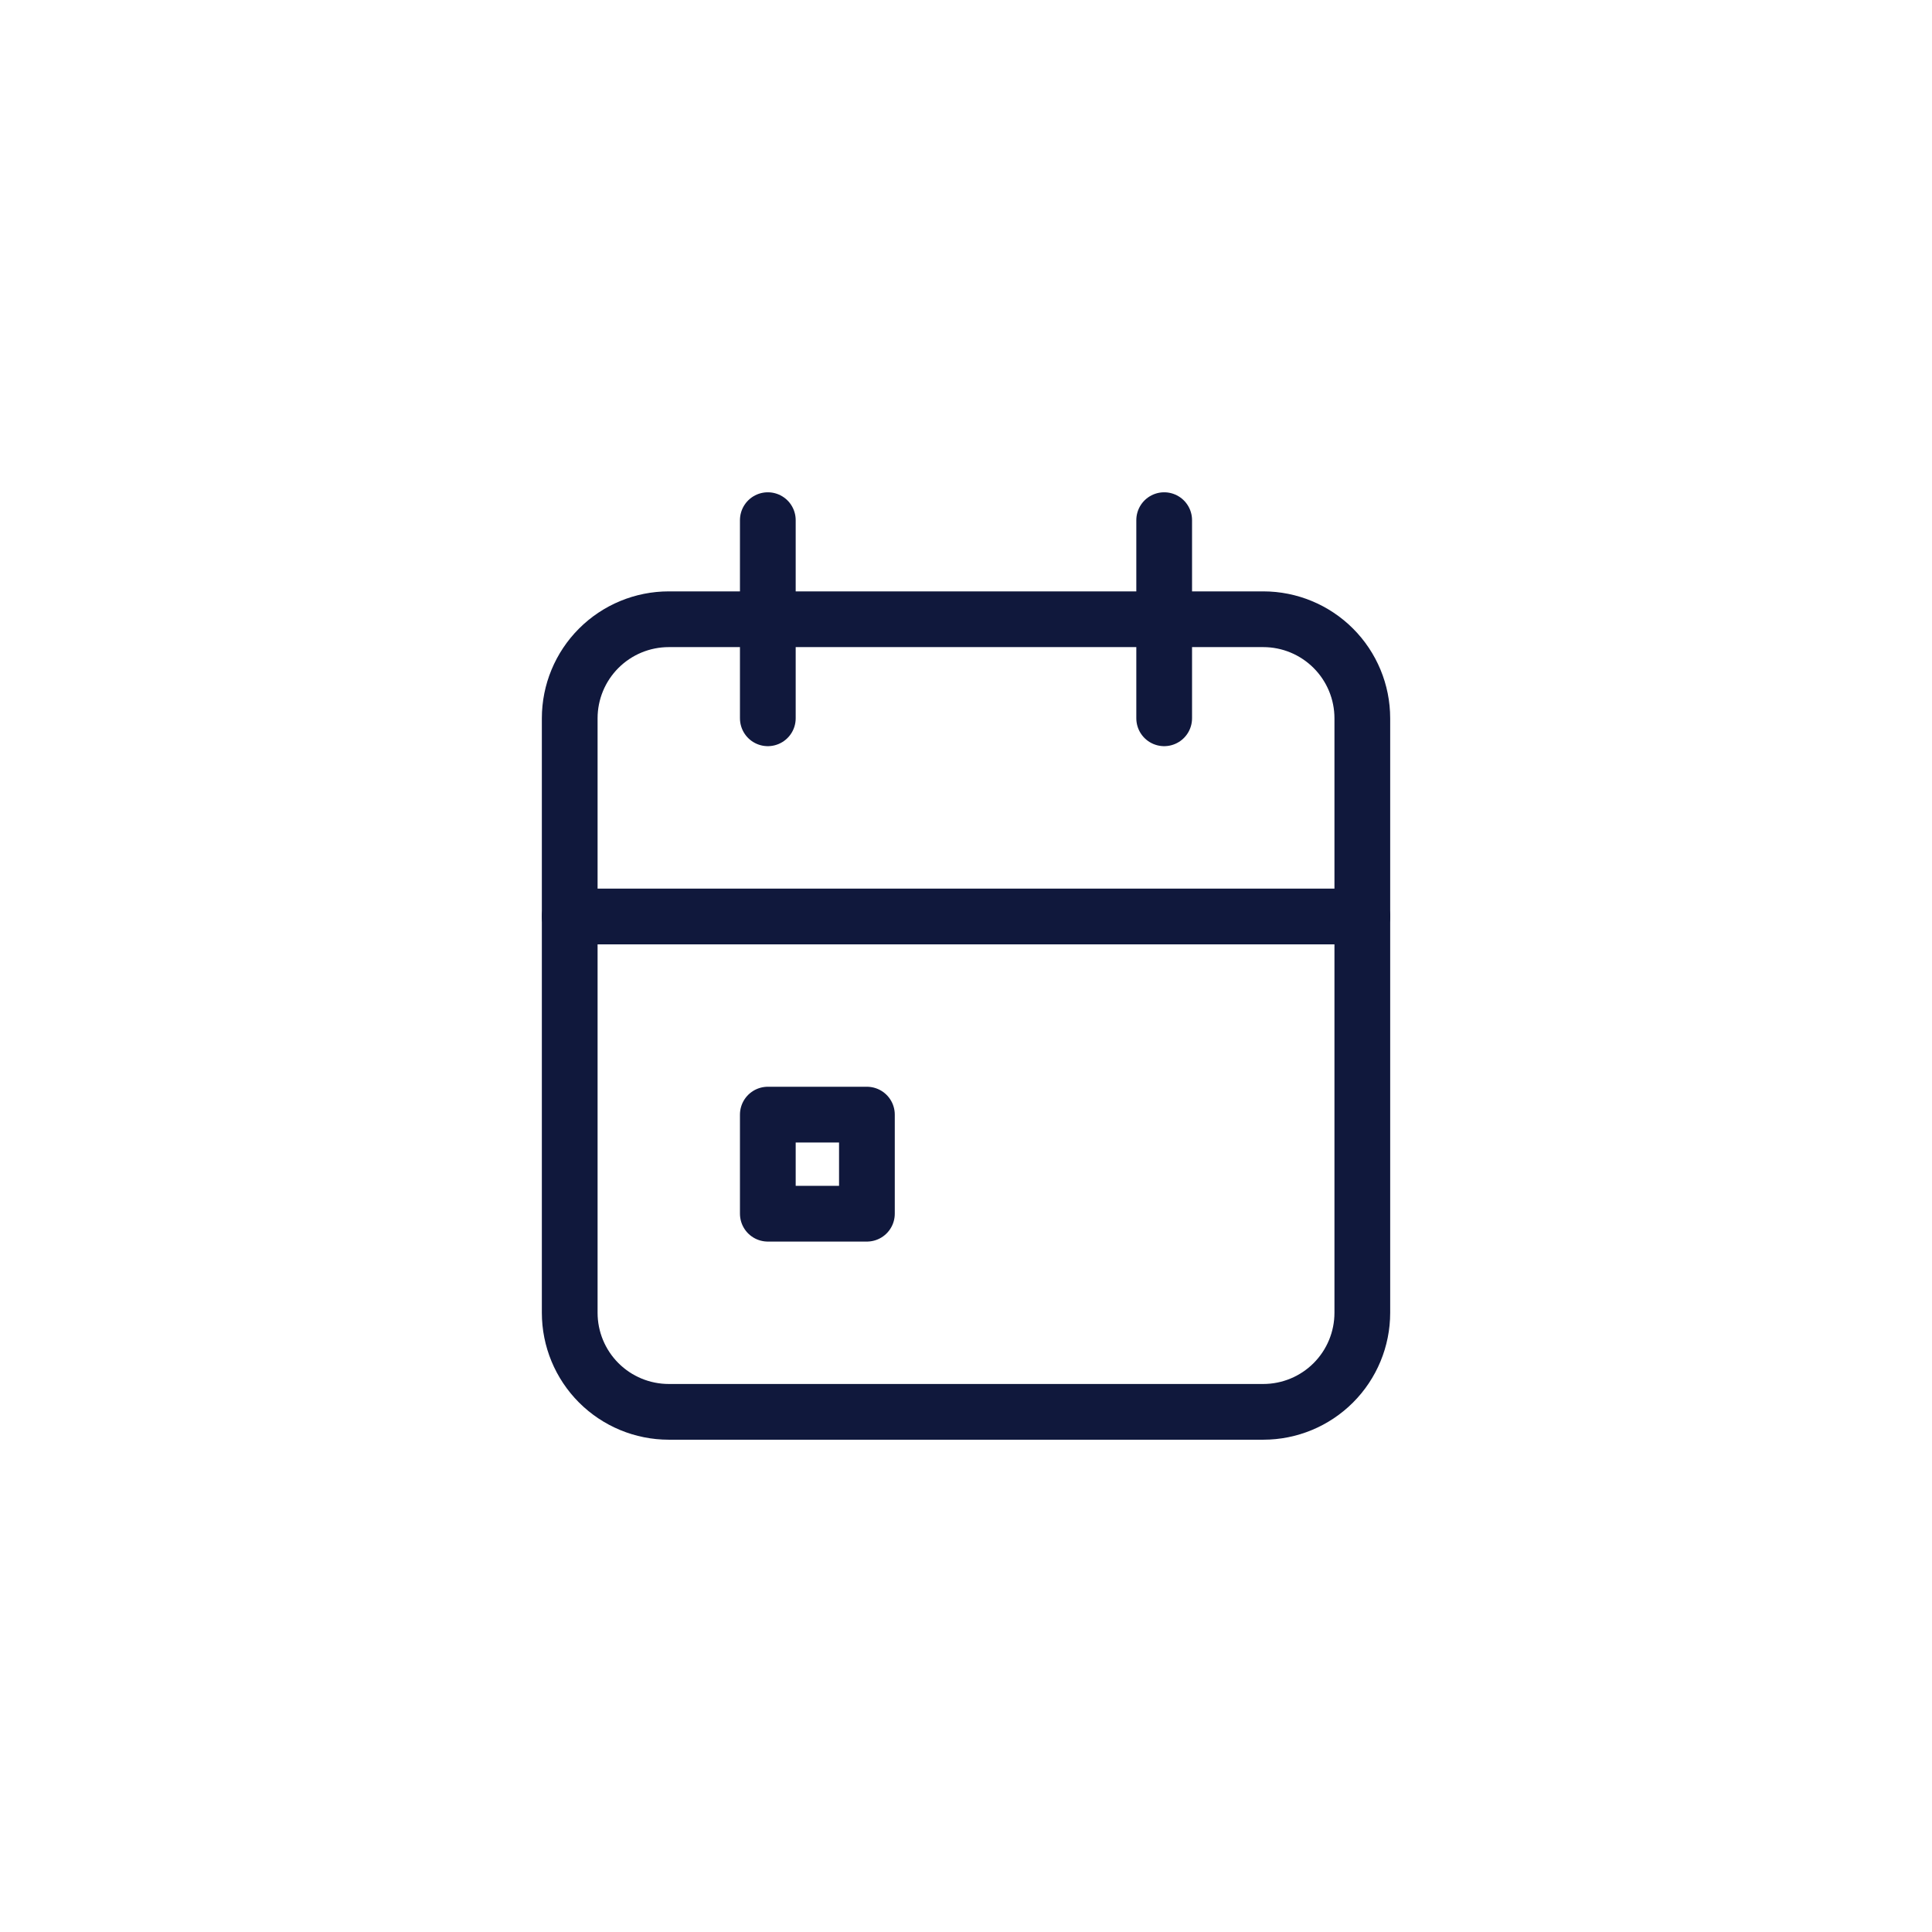 <svg width="52" height="52" viewBox="0 0 52 52" fill="none" xmlns="http://www.w3.org/2000/svg">
<g clip-path="url(#clip0_1317_1779)">
<path d="M15.334 19.333C15.334 18.626 15.615 17.948 16.115 17.448C16.615 16.948 17.293 16.667 18.001 16.667H34.001C34.708 16.667 35.386 16.948 35.886 17.448C36.386 17.948 36.667 18.626 36.667 19.333V35.333C36.667 36.041 36.386 36.719 35.886 37.219C35.386 37.719 34.708 38 34.001 38H18.001C17.293 38 16.615 37.719 16.115 37.219C15.615 36.719 15.334 36.041 15.334 35.333V19.333Z" stroke="#10183C" stroke-width="1.5" stroke-linecap="round" stroke-linejoin="round"/>
<path d="M31.334 14V19.333" stroke="#10183C" stroke-width="1.5" stroke-linecap="round" stroke-linejoin="round"/>
<path d="M20.666 14V19.333" stroke="#10183C" stroke-width="1.5" stroke-linecap="round" stroke-linejoin="round"/>
<path d="M15.334 24.667H36.667" stroke="#10183C" stroke-width="1.5" stroke-linecap="round" stroke-linejoin="round"/>
<path d="M20.666 30H23.333V32.667H20.666V30Z" stroke="#10183C" stroke-width="1.5" stroke-linecap="round" stroke-linejoin="round"/>
</g>
<defs>
<clipPath id="clip0_1317_1779">
<rect width="32" height="32" fill="white" transform="translate(10 10)"/>
</clipPath>
</defs>
</svg>
